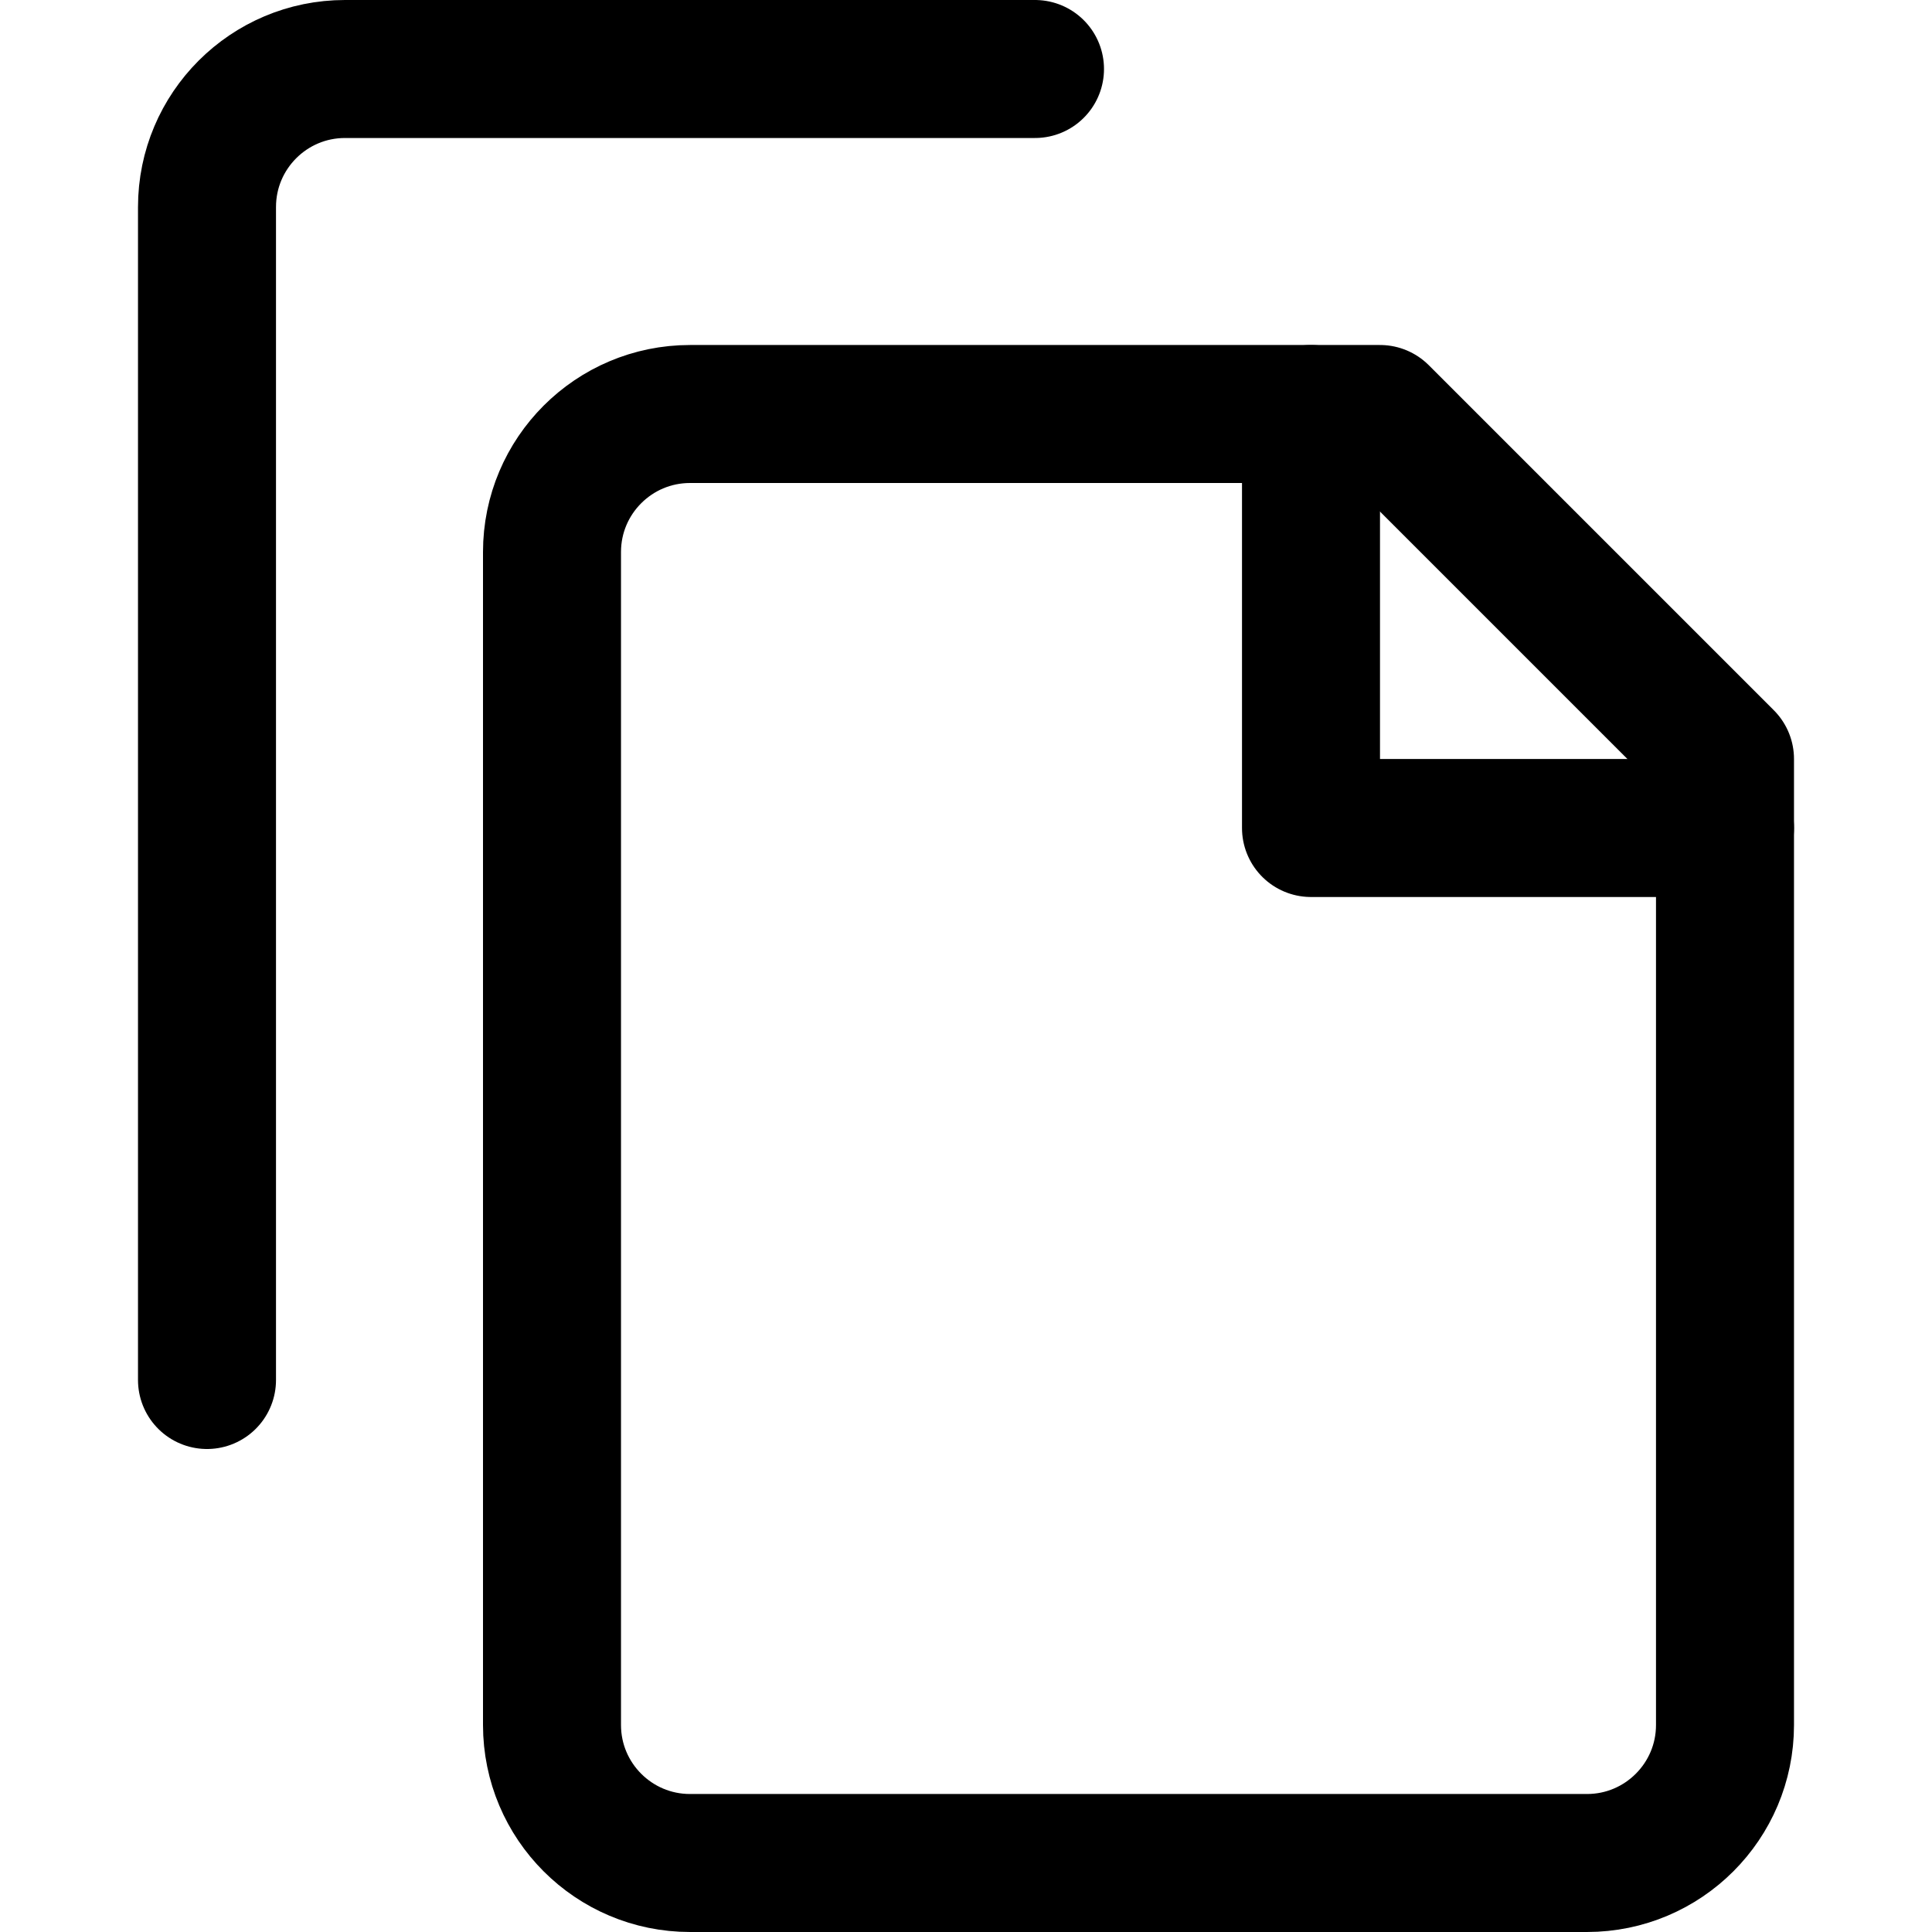 <svg xmlns="http://www.w3.org/2000/svg" fill="none" viewBox="0 0 14 14"><g id="copy-document"><path id="Vector 3887" stroke="#000000" stroke-linecap="round" stroke-linejoin="round" d="M10 3H5c-0.552 0 -1 0.448 -1 1v8.5c0 0.552 0.448 1 1 1h6.5c0.552 0 1 -0.448 1 -1v-7L10 3Z" stroke-width="1"></path><path id="Vector 3889" stroke="#000000" stroke-linecap="round" stroke-linejoin="round" d="M7.5 0.5h-5c-0.552 0 -1 0.448 -1 1V10" stroke-width="1"></path><path id="Vector 3888" stroke="#000000" stroke-linecap="round" stroke-linejoin="round" d="M9.5 3v3h3" stroke-width="1"></path></g></svg>